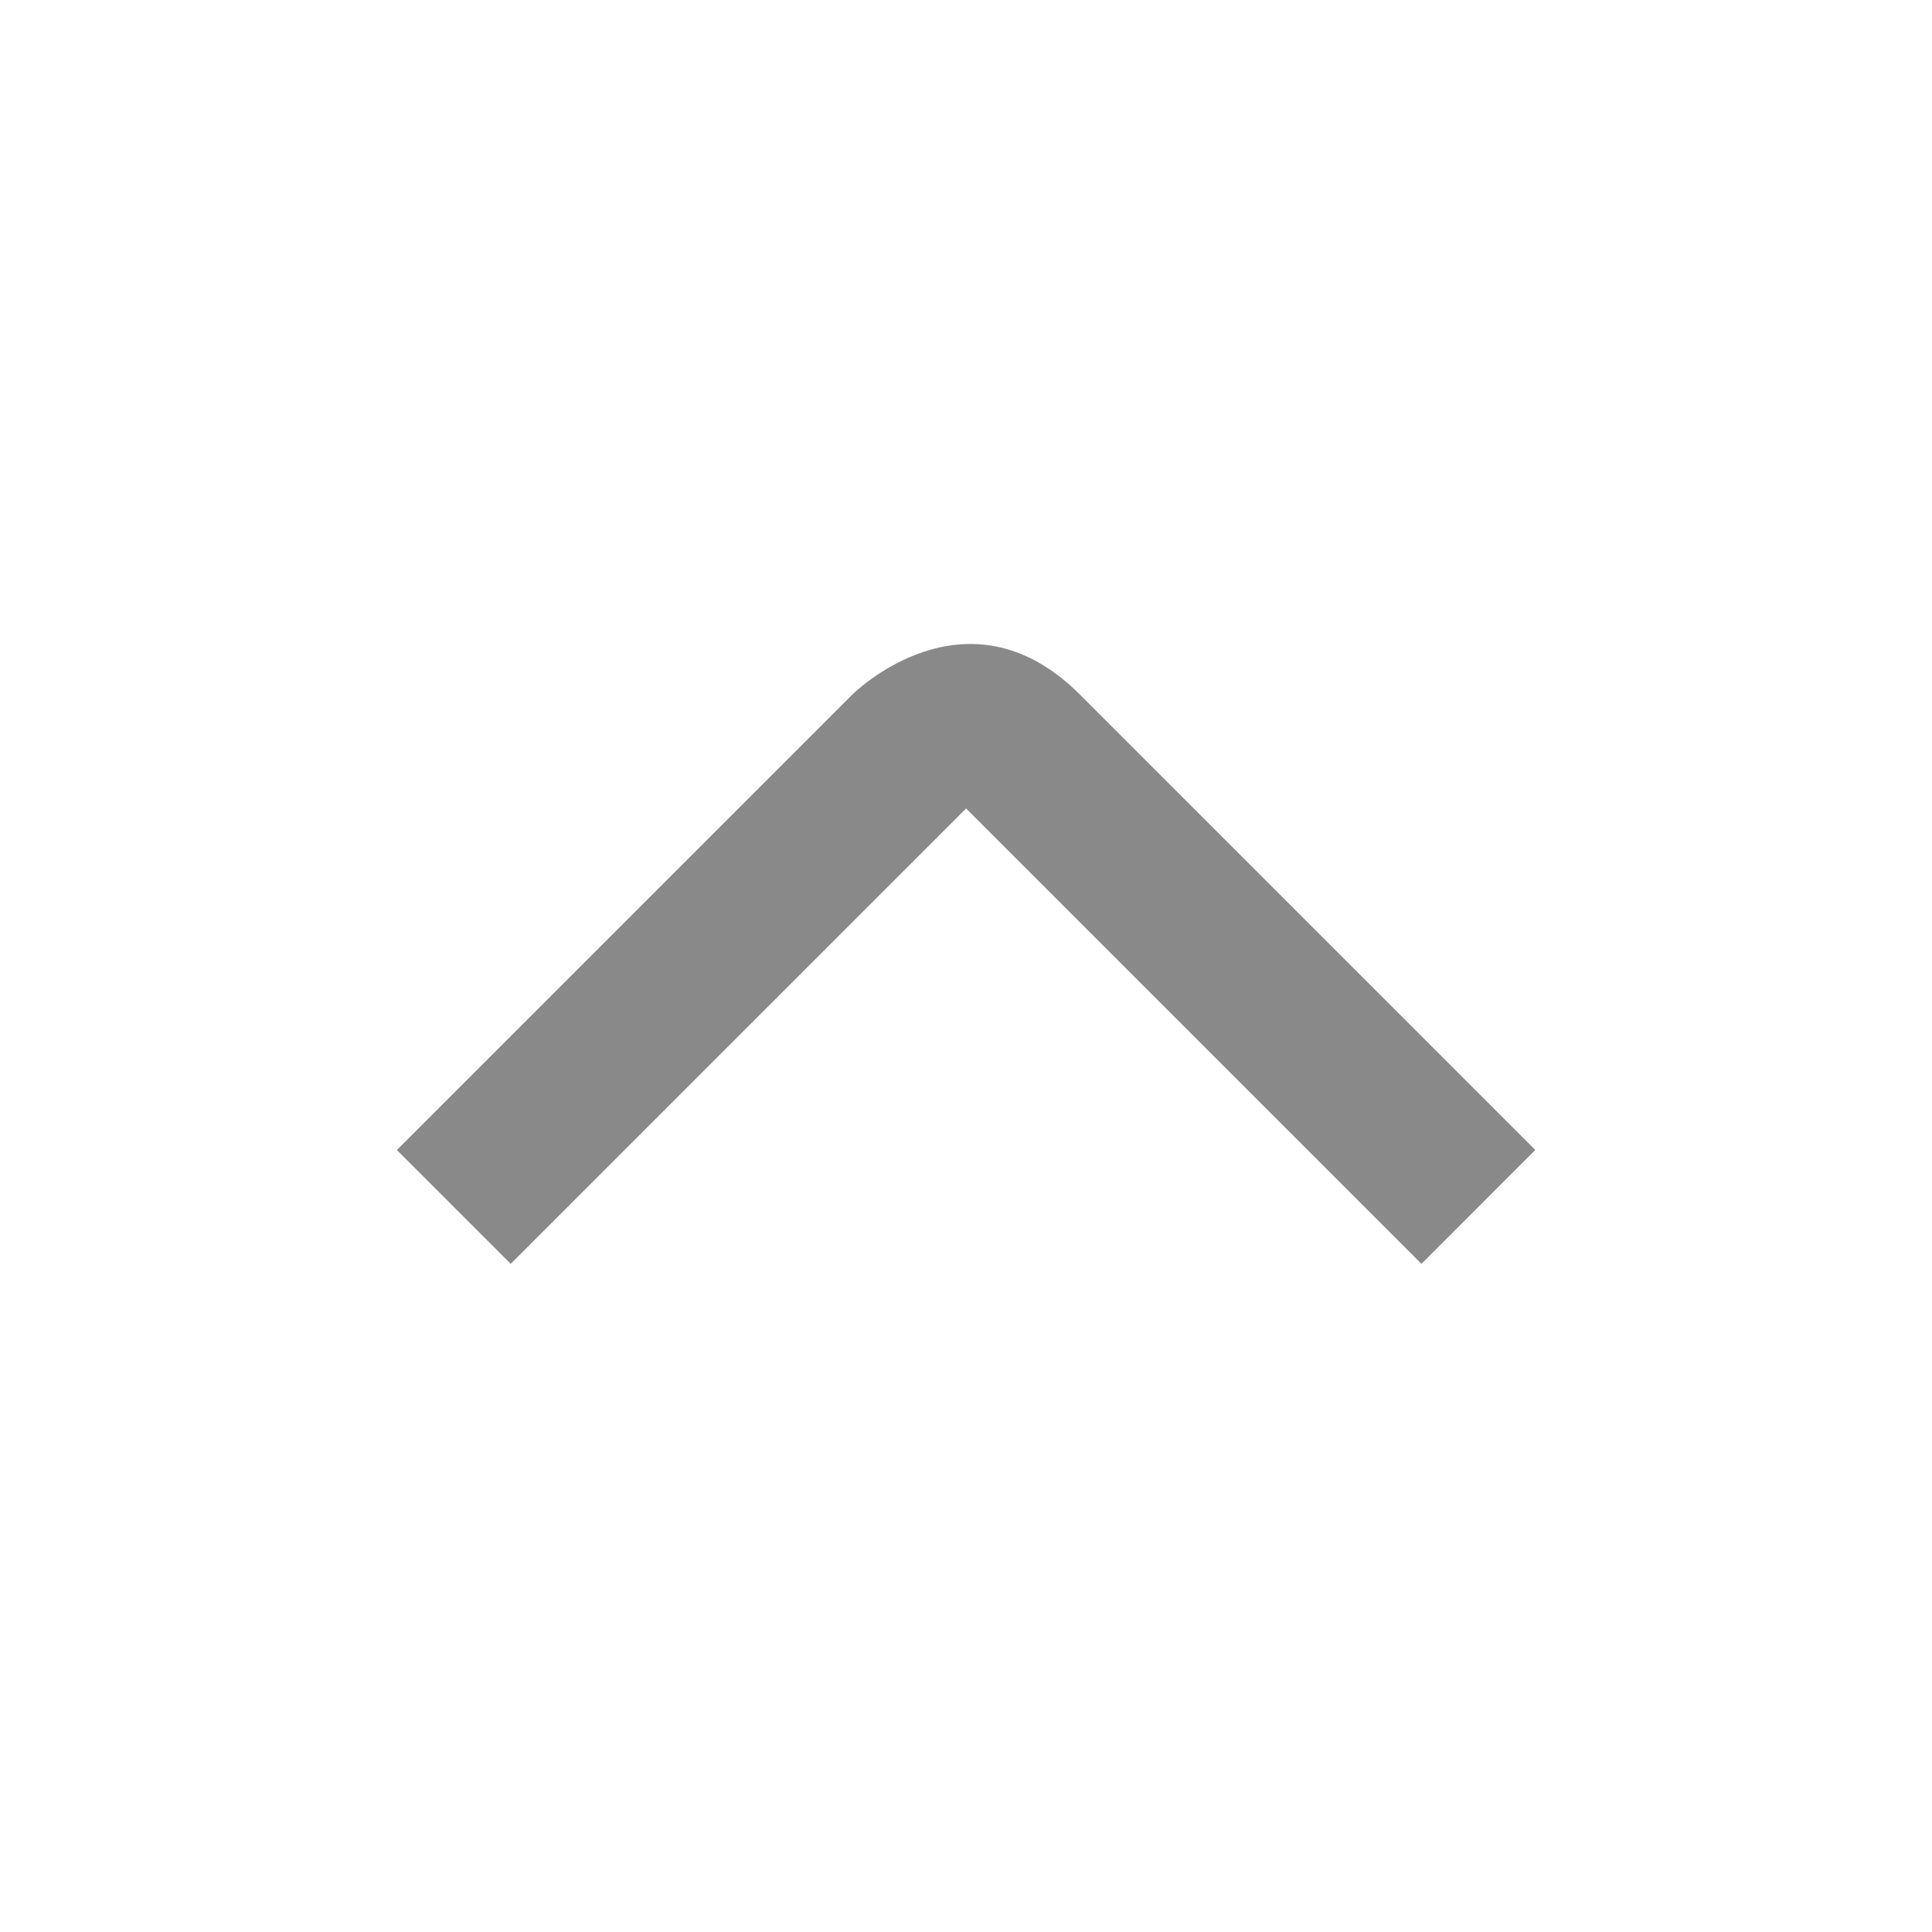 <svg width="24" height="24" viewBox="0 0 24 24" fill="none" xmlns="http://www.w3.org/2000/svg">
  <path d="M17.658 15.7L12.001 10.043L6.344 15.7L4.93 14.286L10.587 8.629C10.587 8.629 12.001 7.214 13.415 8.628C14.829 10.043 19.072 14.285 19.072 14.285L17.658 15.7Z" fill="#898989"/>
</svg>
